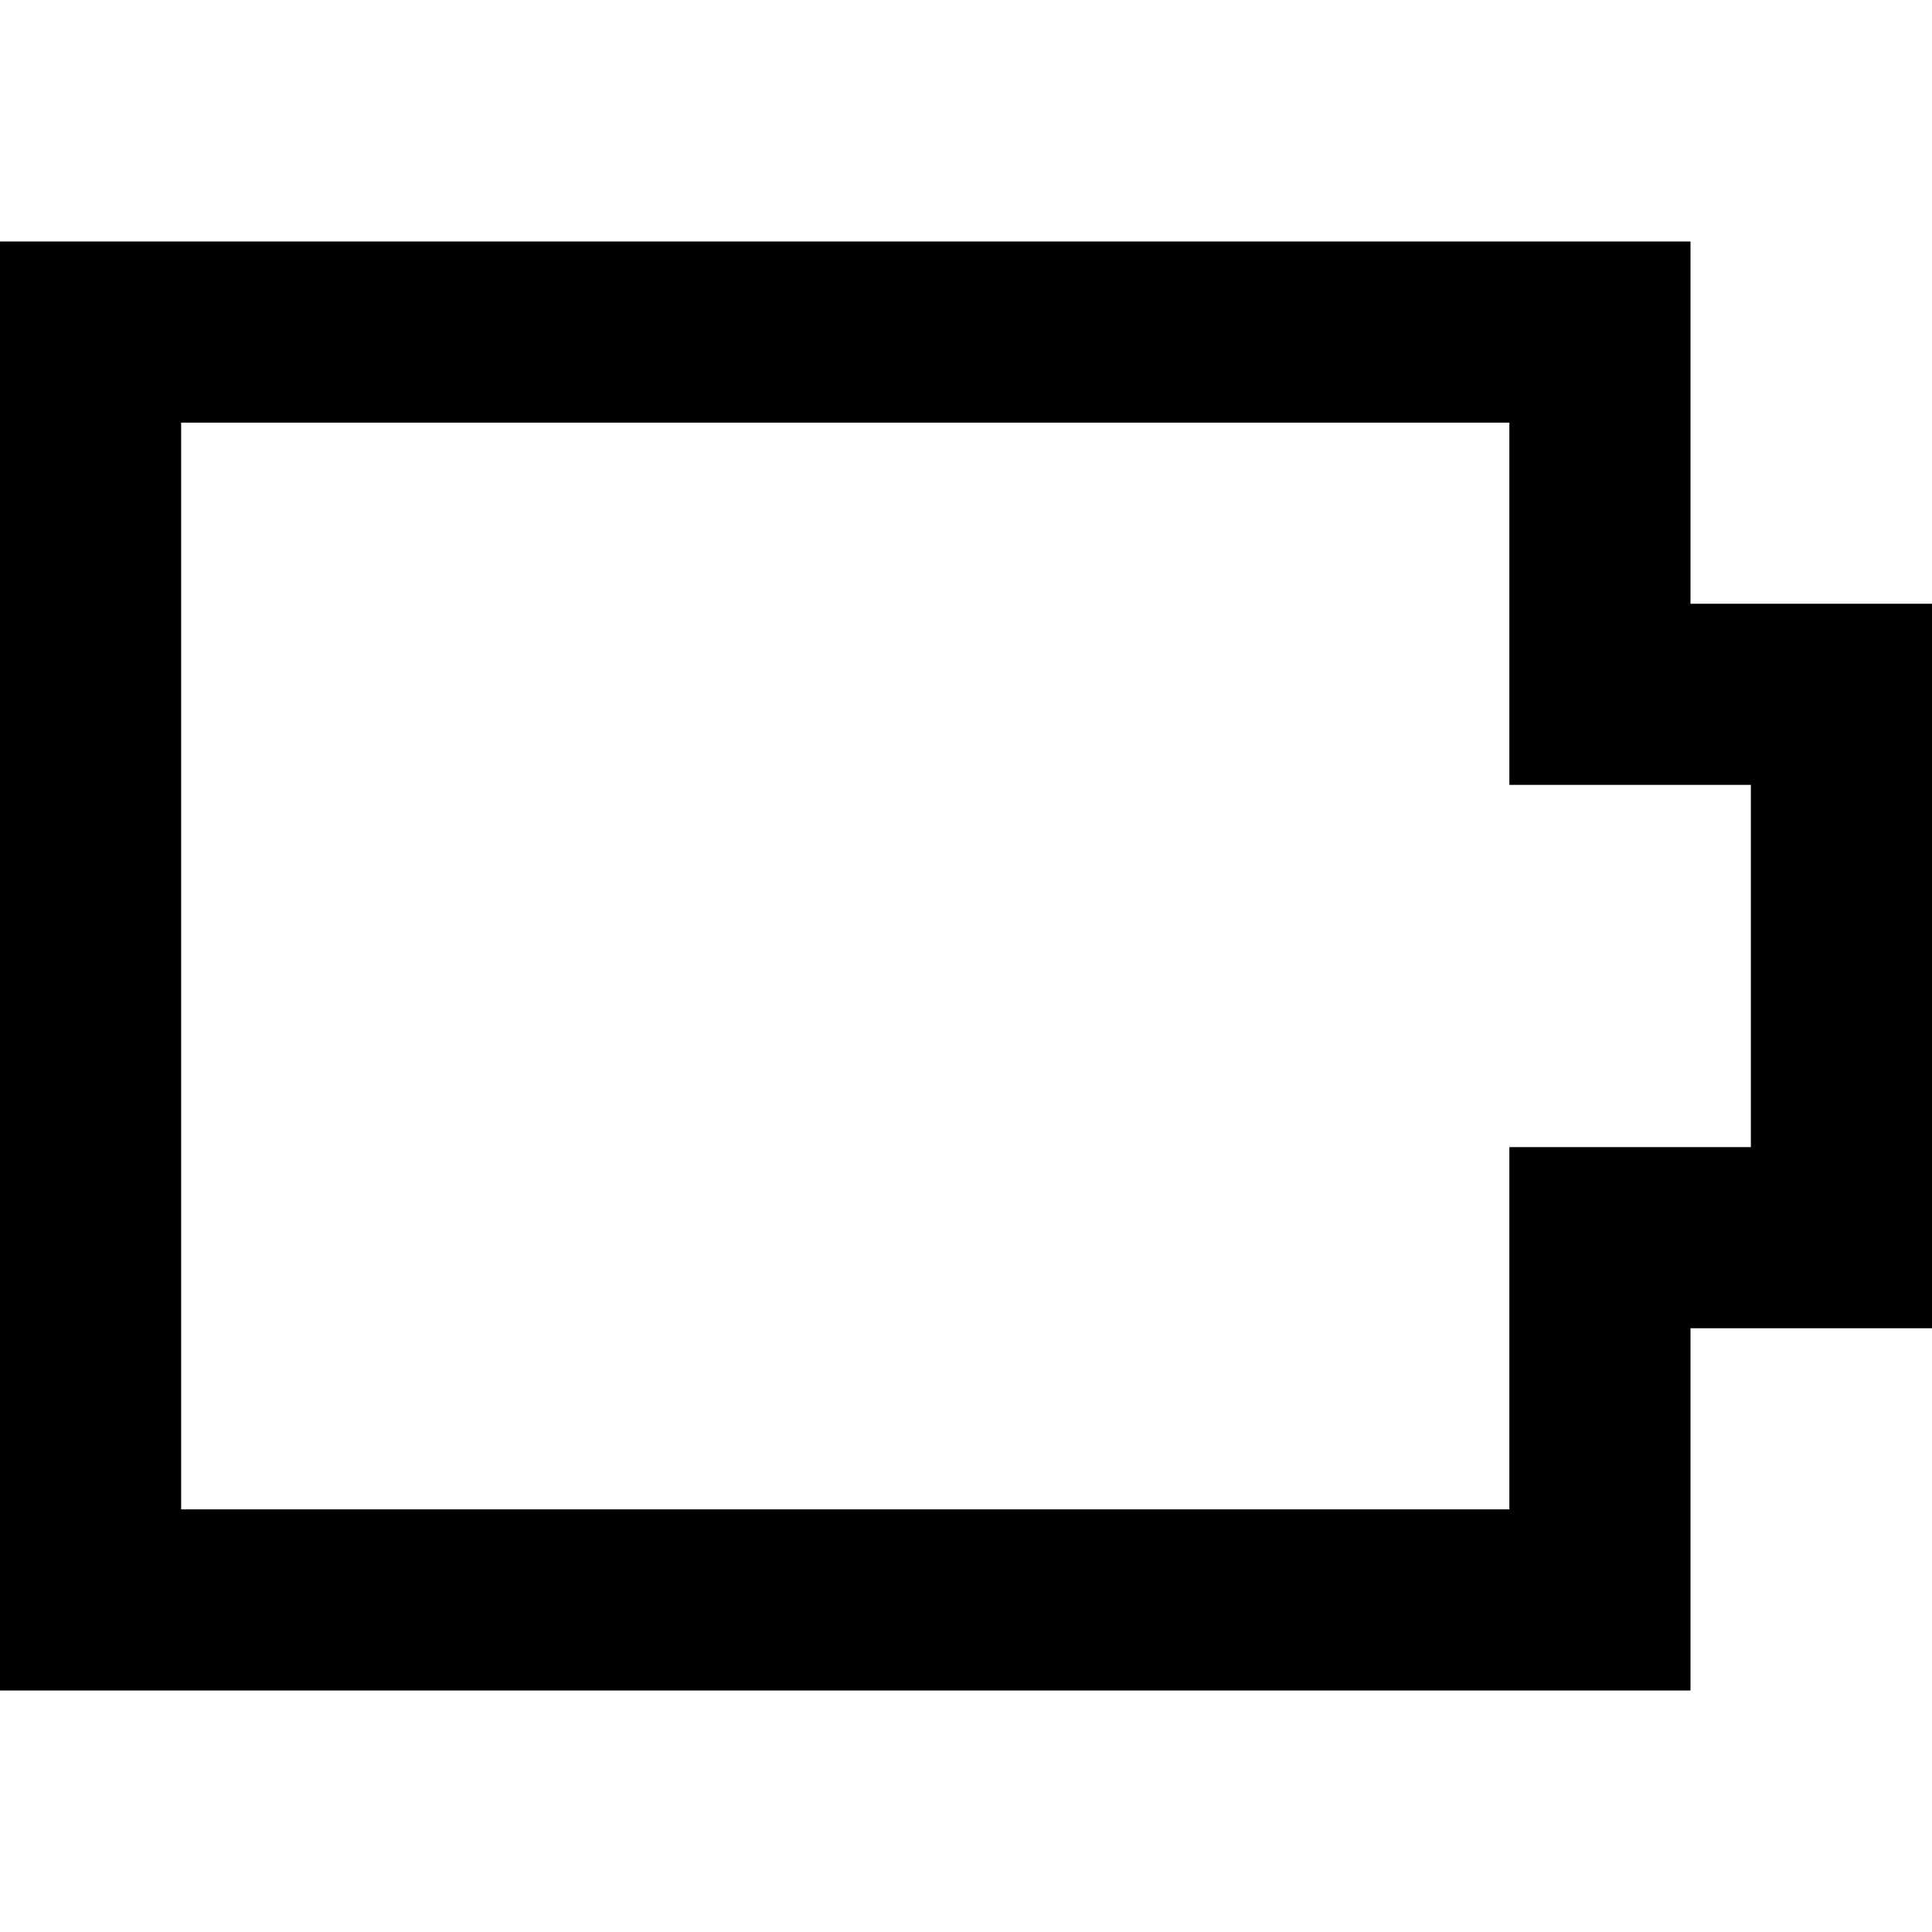 <svg width="16" height="16" viewBox="0 0 16 16" fill="none" xmlns="http://www.w3.org/2000/svg">
<path fill-rule="evenodd" clip-rule="evenodd" d="M14 11V14H0V2H14V5H16V11H14ZM12.5 12.5H1.5V3.5H12.5V6.5H14.5V9.5H12.5V12.5Z" fill="black"/>
</svg>
